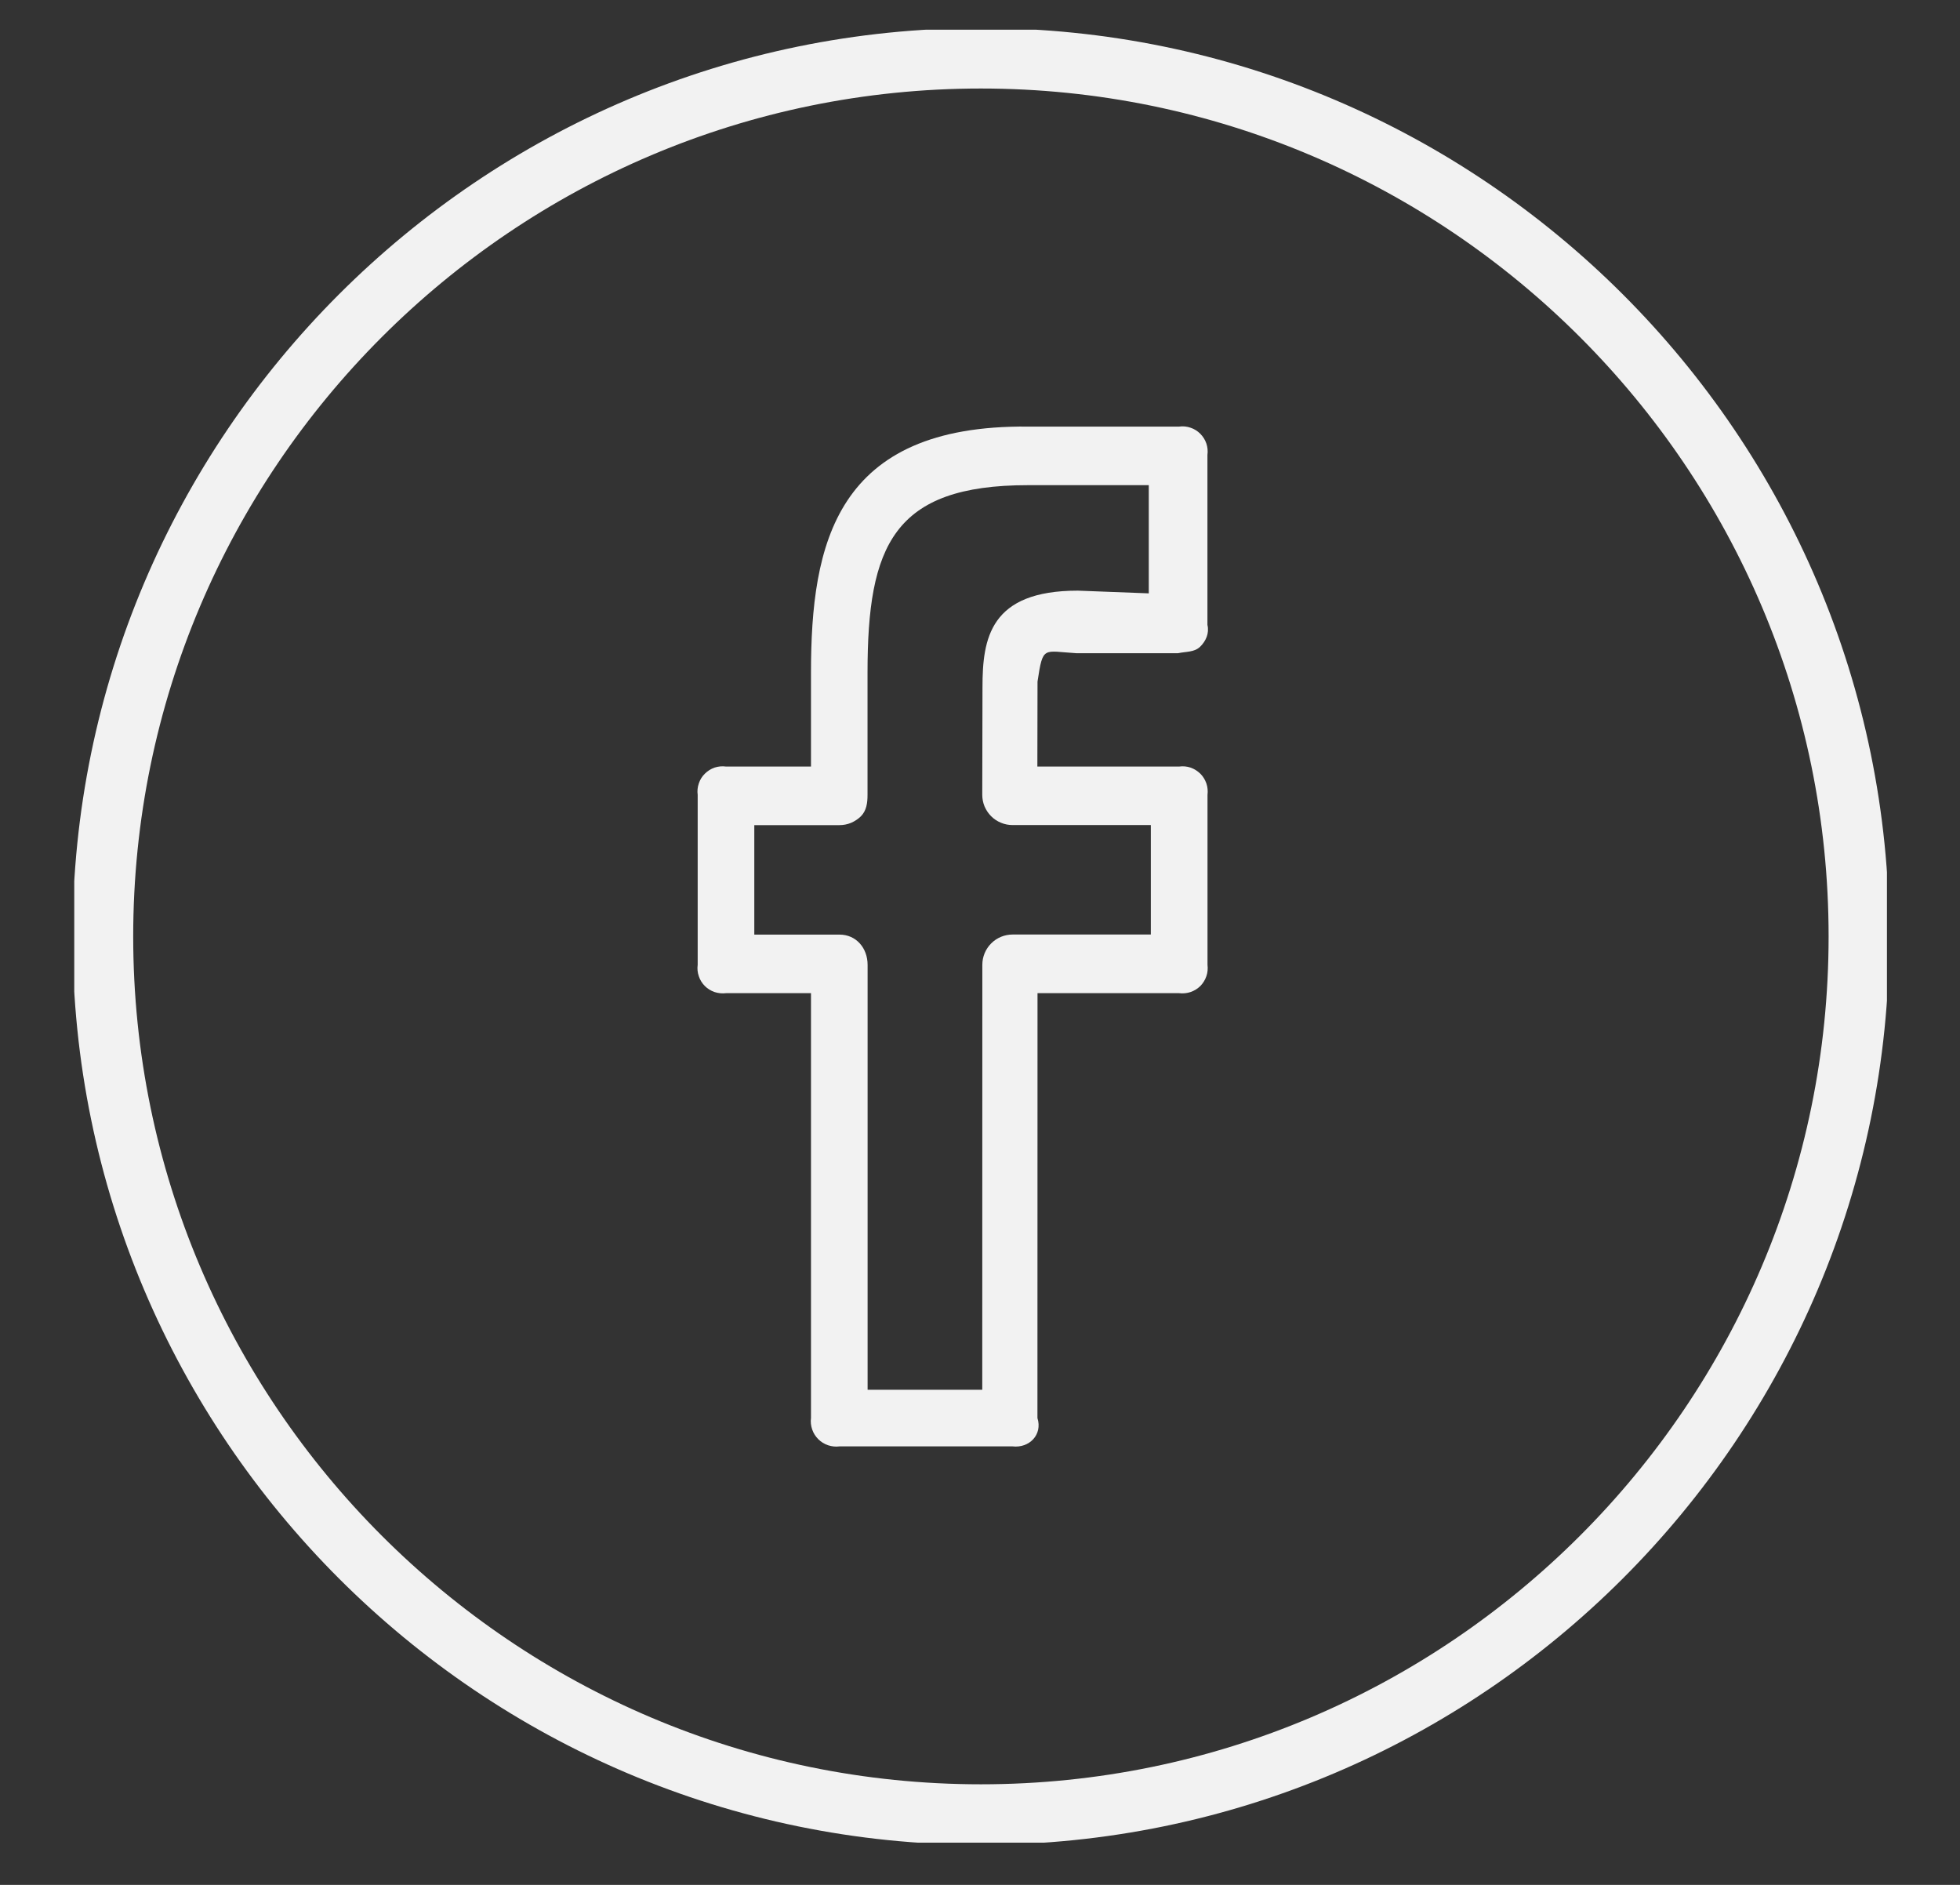 <svg width="26" height="25" viewBox="0 0 26 25" fill="none" xmlns="http://www.w3.org/2000/svg">
<rect x="0" y="0" width="26" height="25" fill="#333333" stroke="none"/>
<g clip-path="url(#clip0_3733_1247)">
<path d="M13.012 0.372C6.368 0.372 0.963 5.776 0.963 12.42C0.963 19.064 6.368 24.469 13.012 24.469C19.655 24.469 25.061 19.064 25.061 12.42C25.061 5.776 19.655 0.372 13.012 0.372ZM13.012 23.666C6.811 23.666 1.767 18.621 1.767 12.42C1.767 6.219 6.811 1.174 13.012 1.174C19.213 1.174 24.257 6.219 24.257 12.42C24.257 18.621 19.213 23.666 13.012 23.666Z" fill="#F2F2F2"/>
<path d="M15.642 5.658H13.637C11.084 5.633 10.758 7.213 10.758 8.923V10.167H9.631C9.58 10.16 9.528 10.165 9.479 10.181C9.43 10.198 9.386 10.226 9.35 10.262C9.313 10.298 9.286 10.342 9.27 10.391C9.253 10.44 9.248 10.492 9.255 10.543V12.797C9.248 12.848 9.253 12.9 9.27 12.948C9.286 12.997 9.313 13.041 9.35 13.078C9.386 13.114 9.43 13.141 9.479 13.158C9.528 13.174 9.58 13.179 9.631 13.173H10.758V18.808C10.751 18.859 10.757 18.911 10.774 18.96C10.79 19.008 10.818 19.052 10.855 19.089C10.891 19.125 10.935 19.152 10.984 19.169C11.033 19.185 11.085 19.191 11.136 19.184H13.431C13.653 19.21 13.832 19.03 13.762 18.808L13.763 13.173H15.642C15.693 13.179 15.745 13.174 15.793 13.158C15.842 13.141 15.886 13.114 15.923 13.078C15.959 13.041 15.986 12.997 16.003 12.948C16.02 12.9 16.024 12.848 16.018 12.797V10.543C16.024 10.492 16.02 10.44 16.003 10.391C15.986 10.342 15.959 10.298 15.923 10.262C15.886 10.226 15.842 10.198 15.793 10.181C15.745 10.165 15.693 10.16 15.642 10.167H13.761L13.763 9.04C13.836 8.559 13.836 8.638 14.282 8.664H15.626C15.731 8.641 15.842 8.653 15.92 8.578C15.998 8.502 16.043 8.398 16.017 8.288V6.034C16.024 5.983 16.019 5.931 16.003 5.883C15.986 5.834 15.959 5.79 15.922 5.753C15.886 5.717 15.842 5.689 15.793 5.673C15.745 5.656 15.693 5.651 15.642 5.658ZM15.24 7.87L14.298 7.834C13.131 7.834 13.033 8.468 13.033 9.116L13.03 10.541C13.03 10.594 13.04 10.646 13.06 10.695C13.081 10.744 13.11 10.788 13.147 10.825C13.184 10.863 13.229 10.892 13.277 10.912C13.326 10.933 13.379 10.943 13.431 10.943H15.266V12.395H13.433C13.326 12.395 13.224 12.437 13.149 12.512C13.073 12.588 13.031 12.69 13.031 12.796L13.03 18.433H11.509V12.797C11.509 12.575 11.358 12.396 11.136 12.396H10.006V10.944H11.136C11.188 10.944 11.241 10.934 11.289 10.914C11.338 10.893 11.382 10.864 11.42 10.827C11.495 10.751 11.508 10.649 11.508 10.542V8.922C11.508 7.238 11.849 6.435 13.636 6.435H15.239V7.87H15.24Z" fill="#F2F2F2"/>
</g>
<defs>
<clipPath id="clip0_3733_1247">
<rect width="24.046" height="24.046" fill="white" transform="translate(0.985 0.394)"/>
</clipPath>
</defs>
</svg>
